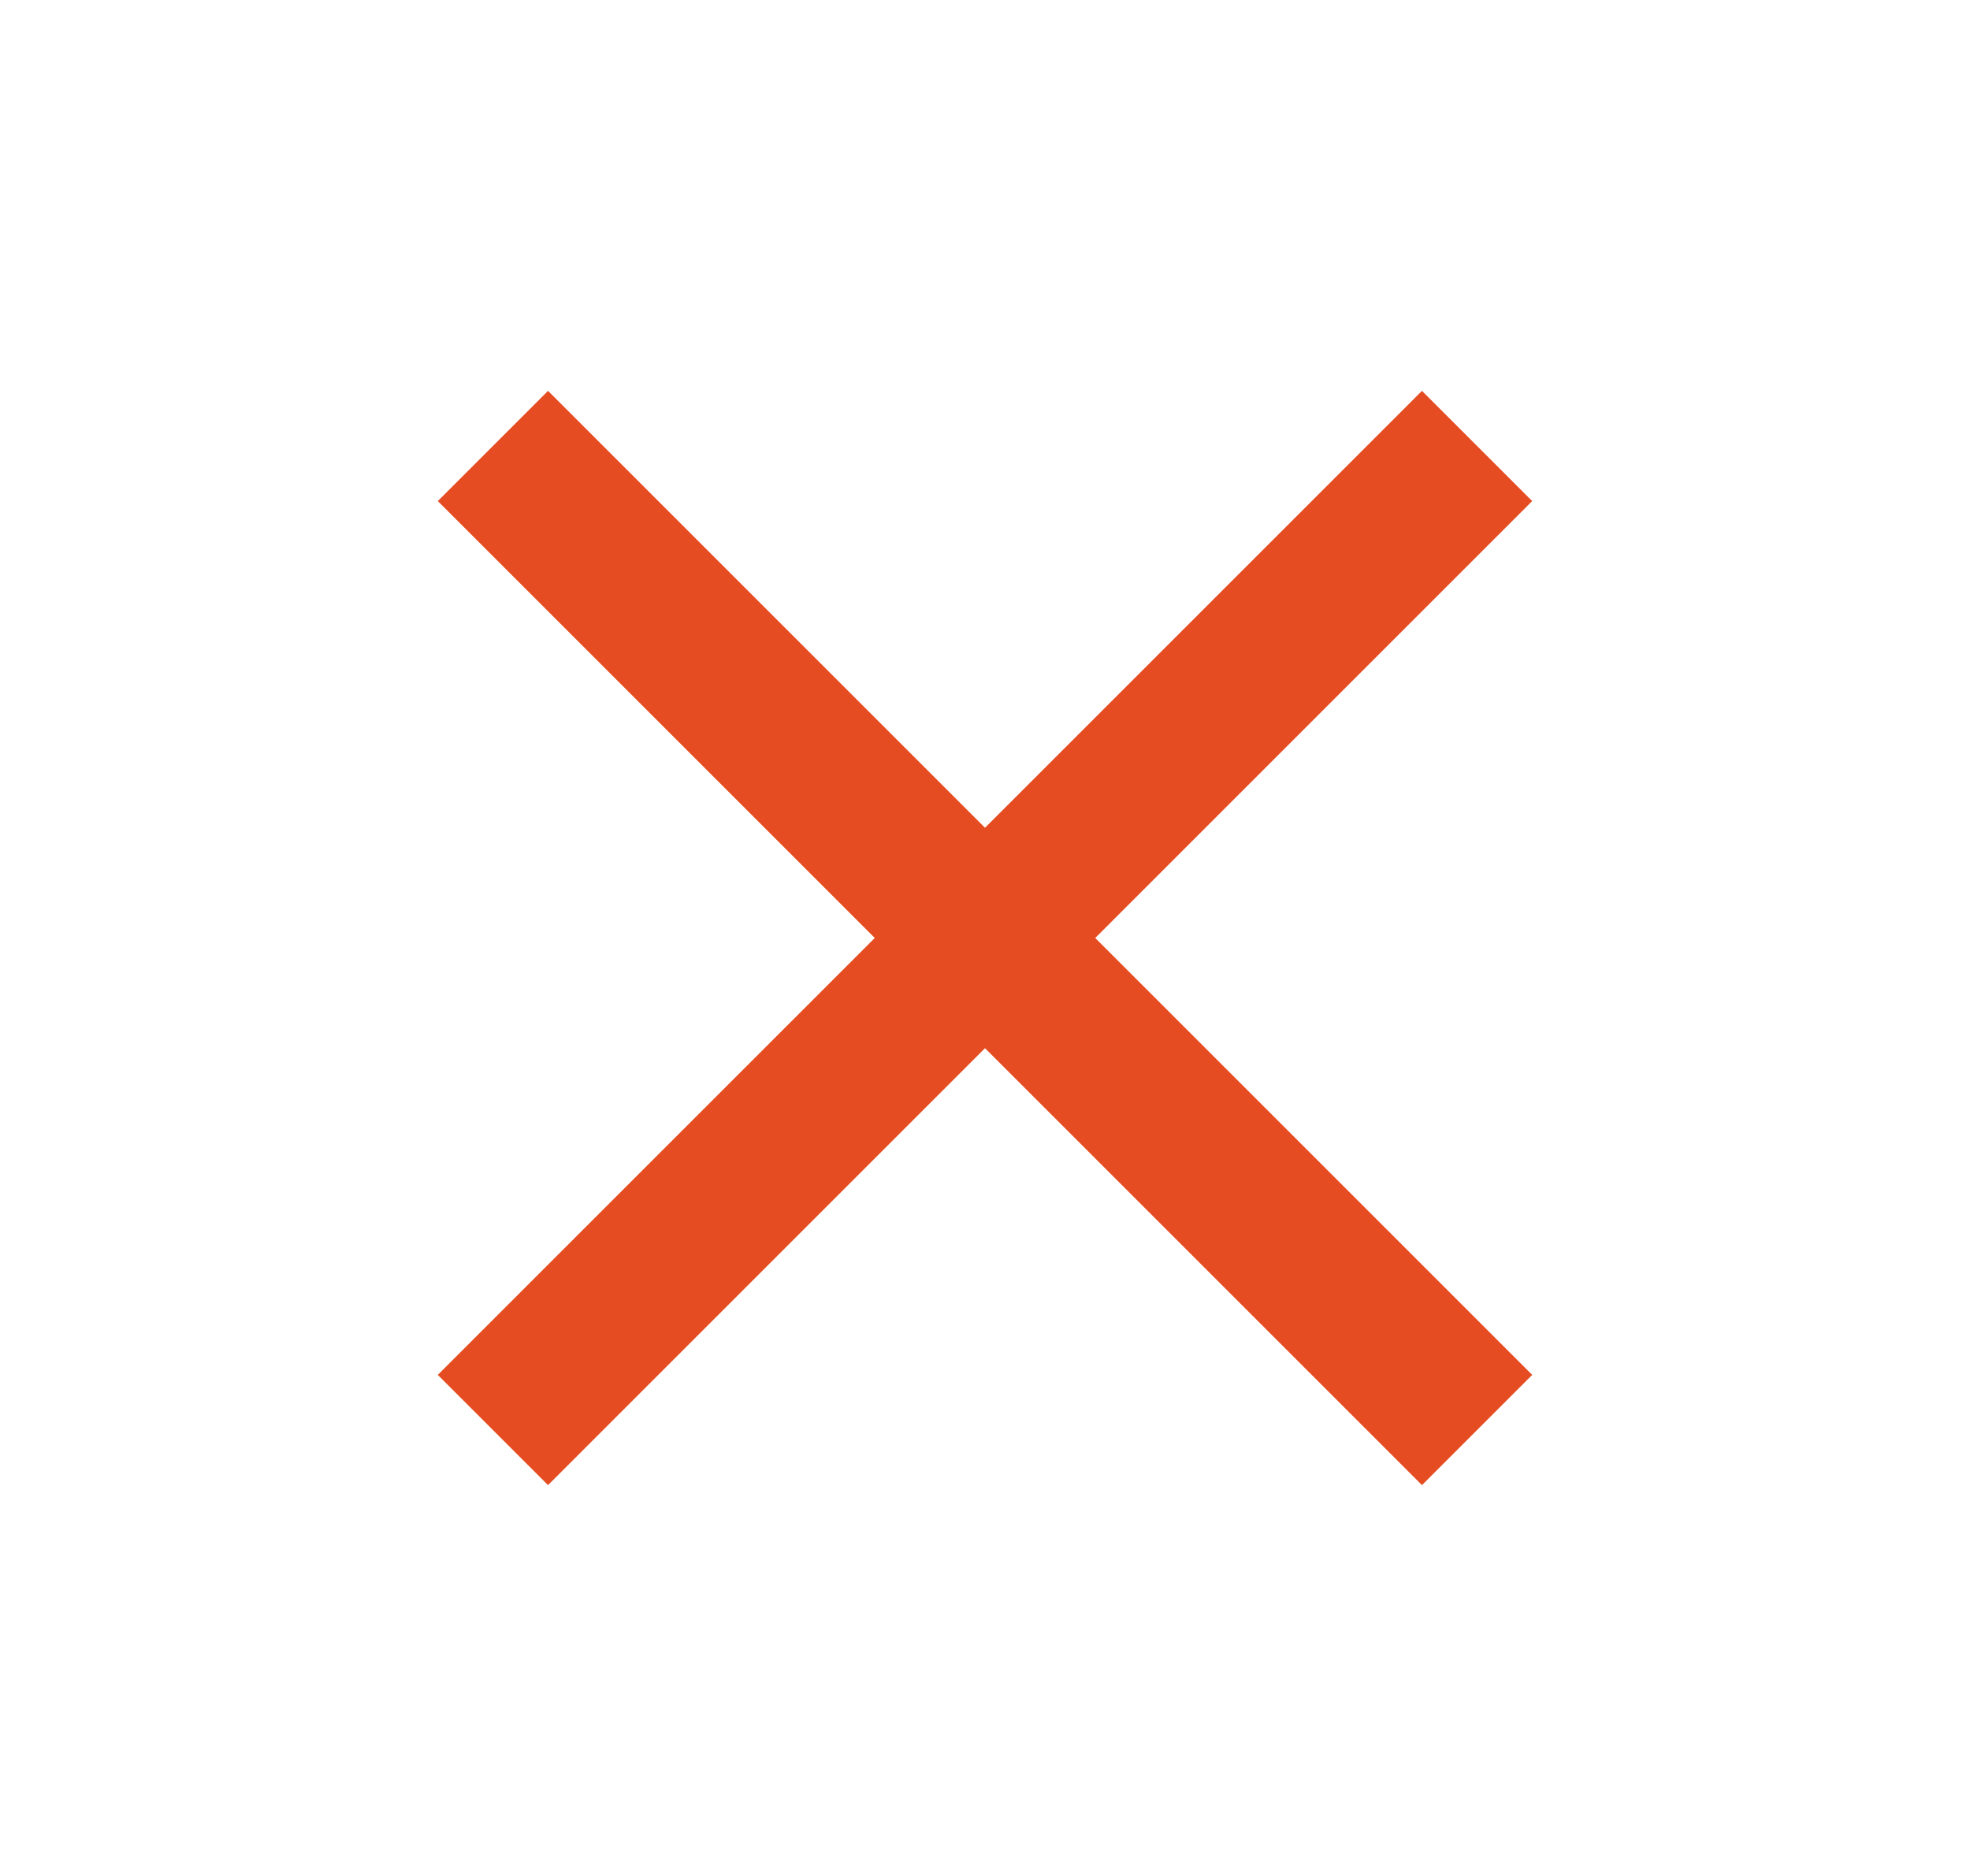 <svg width="21" height="20" viewBox="0 0 21 20" fill="none" xmlns="http://www.w3.org/2000/svg">
<path d="M16.333 5.342L15.158 4.167L10.5 8.825L5.842 4.167L4.667 5.342L9.325 10L4.667 14.658L5.842 15.833L10.5 11.175L15.158 15.833L16.333 14.658L11.675 10L16.333 5.342Z" fill="#E64C22"/>
</svg>
